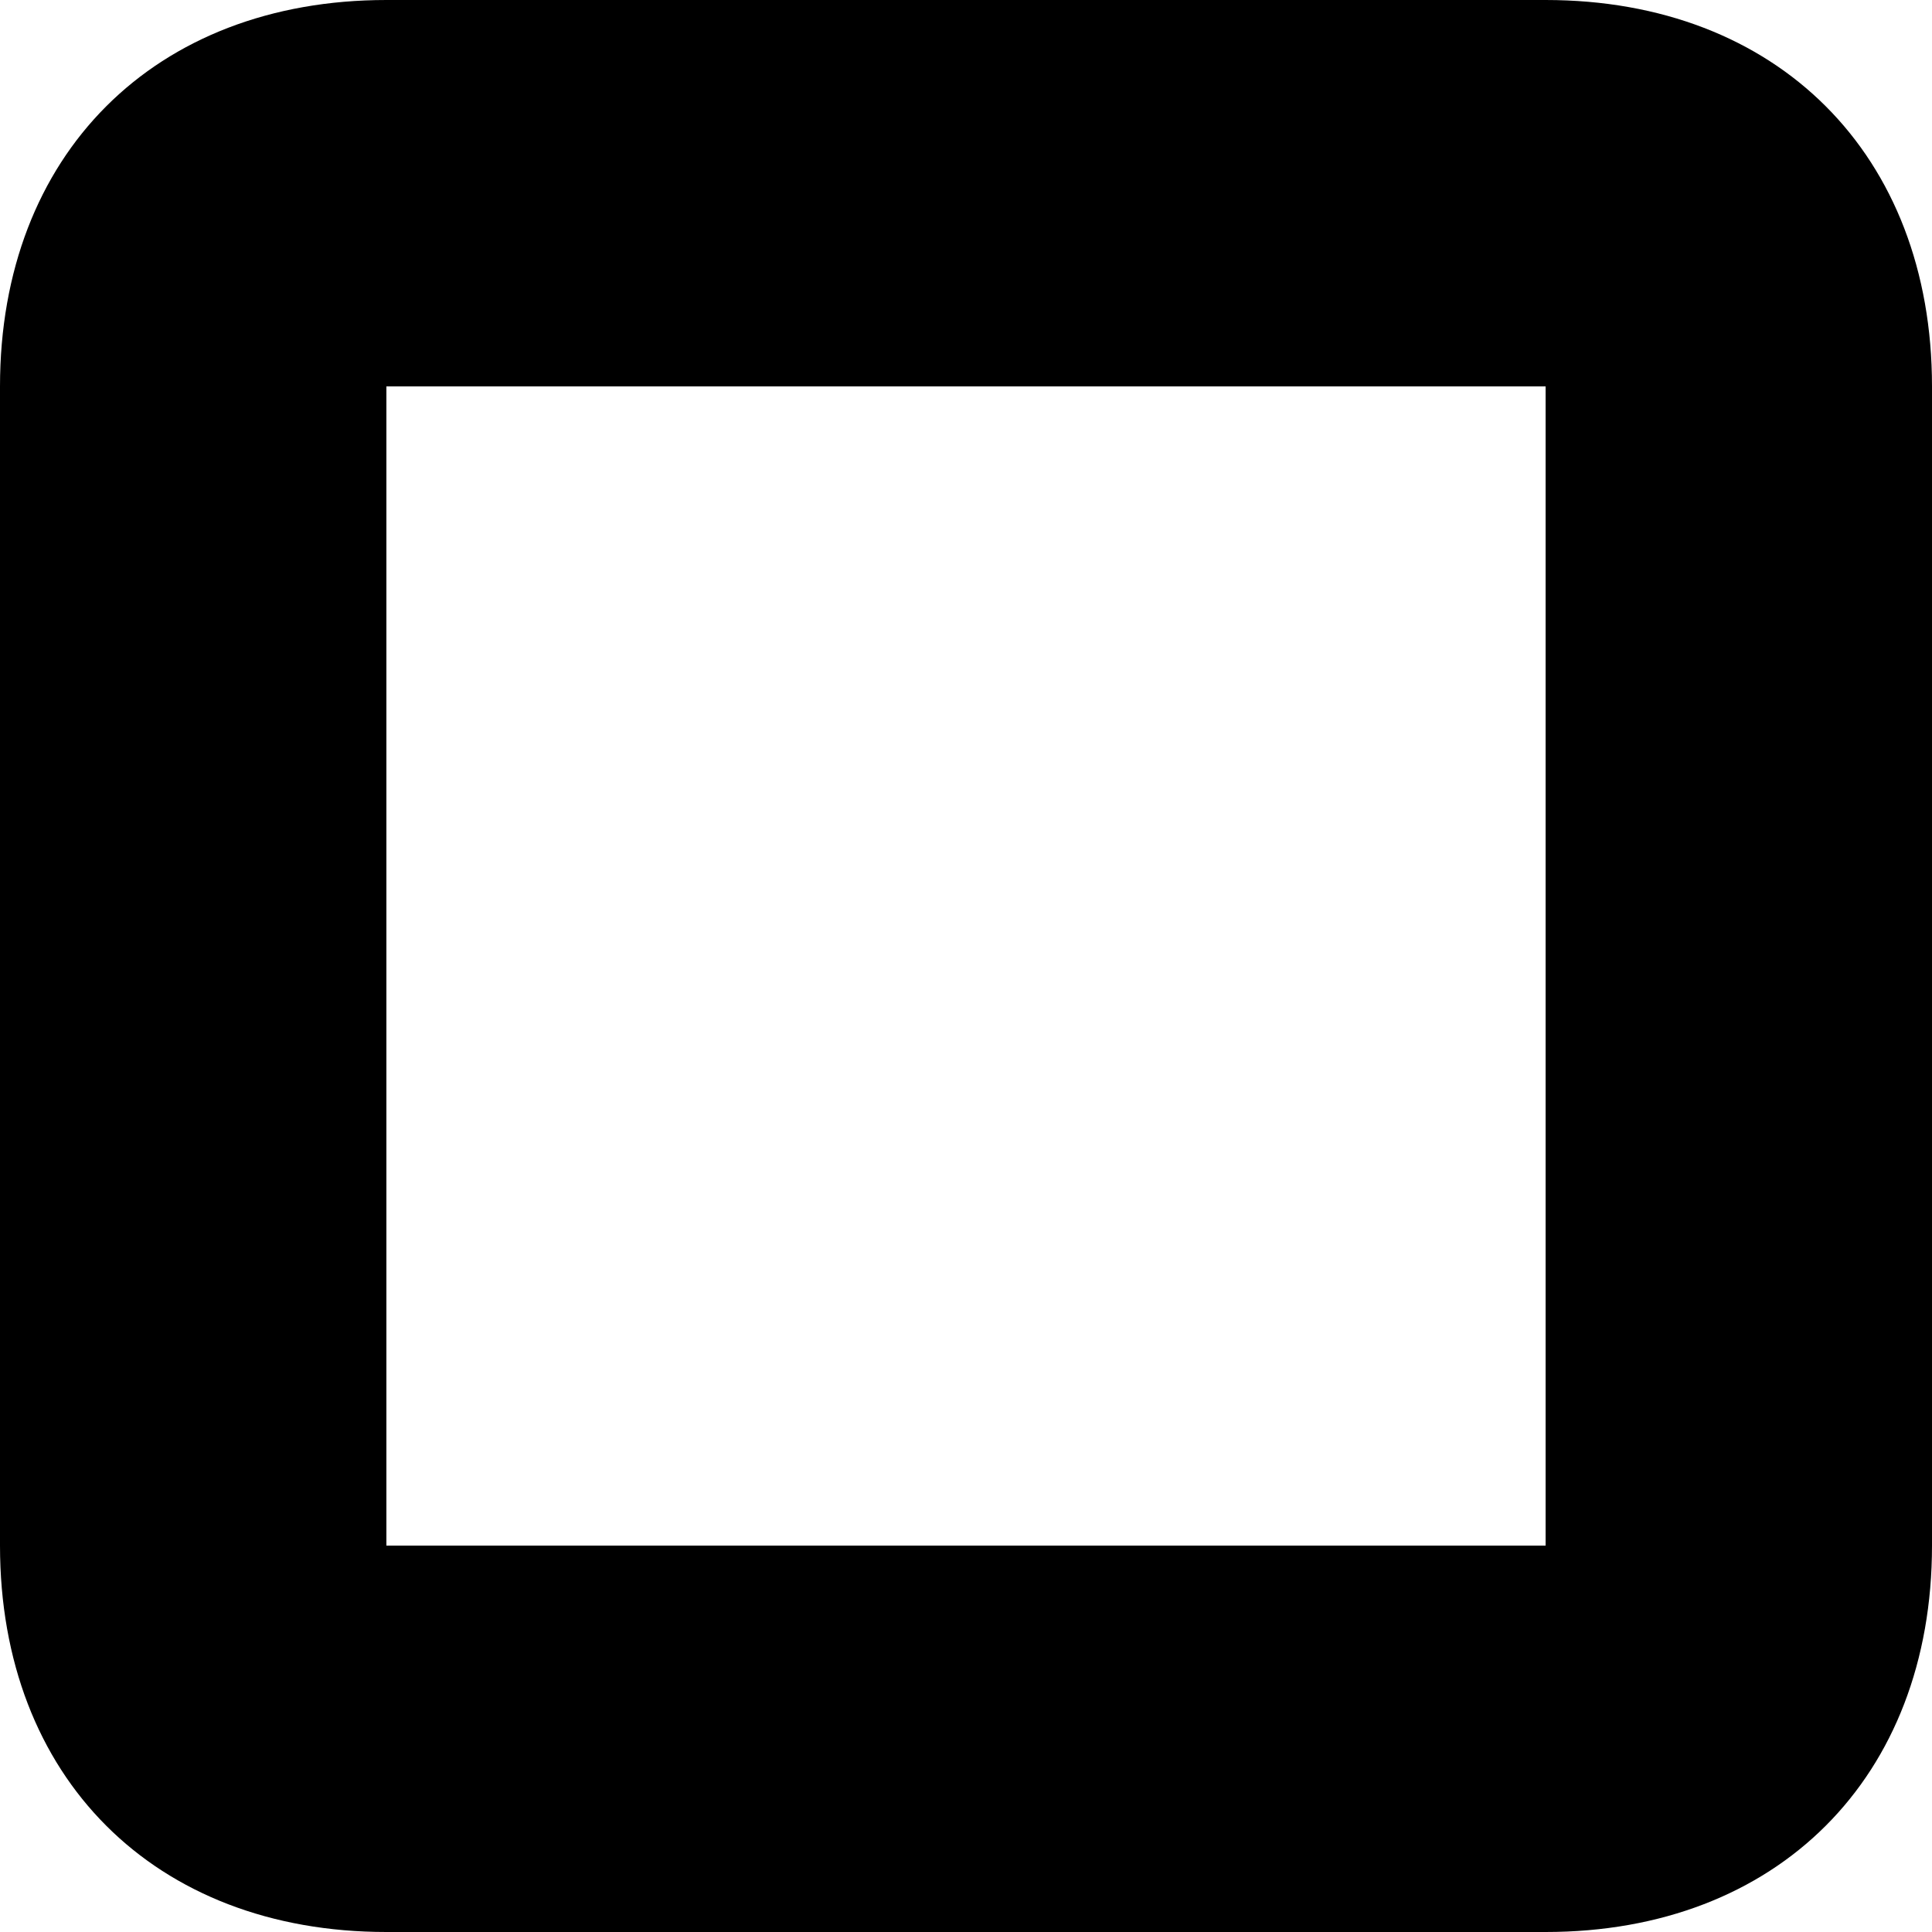 ﻿<?xml version="1.0" encoding="utf-8"?>
<svg version="1.1" xmlns:xlink="http://www.w3.org/1999/xlink" width="5px" height="5px" xmlns="http://www.w3.org/2000/svg">
  <defs>
    <pattern id="BGPattern" patternUnits="userSpaceOnUse" alignment="0 0" imageRepeat="None" />
    <mask fill="white" id="Clip3251">
      <path d="M 5 1  C 5 0.4  4.6 0  4 0  L 1 0  C 0.4 0  0 0.4  0 1  L 0 4  C 0 4.6  0.4 5  1 5  L 4 5  C 4.6 5  5 4.6  5 4  L 5 1  Z M 4 1  L 4 4  L 1 4  L 1 1  L 4 1  Z " fill-rule="evenodd" />
    </mask>
  </defs>
  <g transform="matrix(1 0 0 1 -2 -2 )">
    <path d="M 5 1  C 5 0.4  4.6 0  4 0  L 1 0  C 0.4 0  0 0.4  0 1  L 0 4  C 0 4.6  0.4 5  1 5  L 4 5  C 4.6 5  5 4.6  5 4  L 5 1  Z M 4 1  L 4 4  L 1 4  L 1 1  L 4 1  Z " fill-rule="nonzero" fill="rgba(0, 0, 0, 1)" stroke="none" transform="matrix(1 0 0 1 2 2 )" class="fill" />
    <path d="M 5 1  C 5 0.4  4.6 0  4 0  L 1 0  C 0.4 0  0 0.4  0 1  L 0 4  C 0 4.6  0.4 5  1 5  L 4 5  C 4.6 5  5 4.6  5 4  L 5 1  Z " stroke-width="0" stroke-dasharray="0" stroke="rgba(255, 255, 255, 0)" fill="none" transform="matrix(1 0 0 1 2 2 )" class="stroke" mask="url(#Clip3251)" />
    <path d="M 4 1  L 4 4  L 1 4  L 1 1  L 4 1  Z " stroke-width="0" stroke-dasharray="0" stroke="rgba(255, 255, 255, 0)" fill="none" transform="matrix(1 0 0 1 2 2 )" class="stroke" mask="url(#Clip3251)" />
  </g>
</svg>